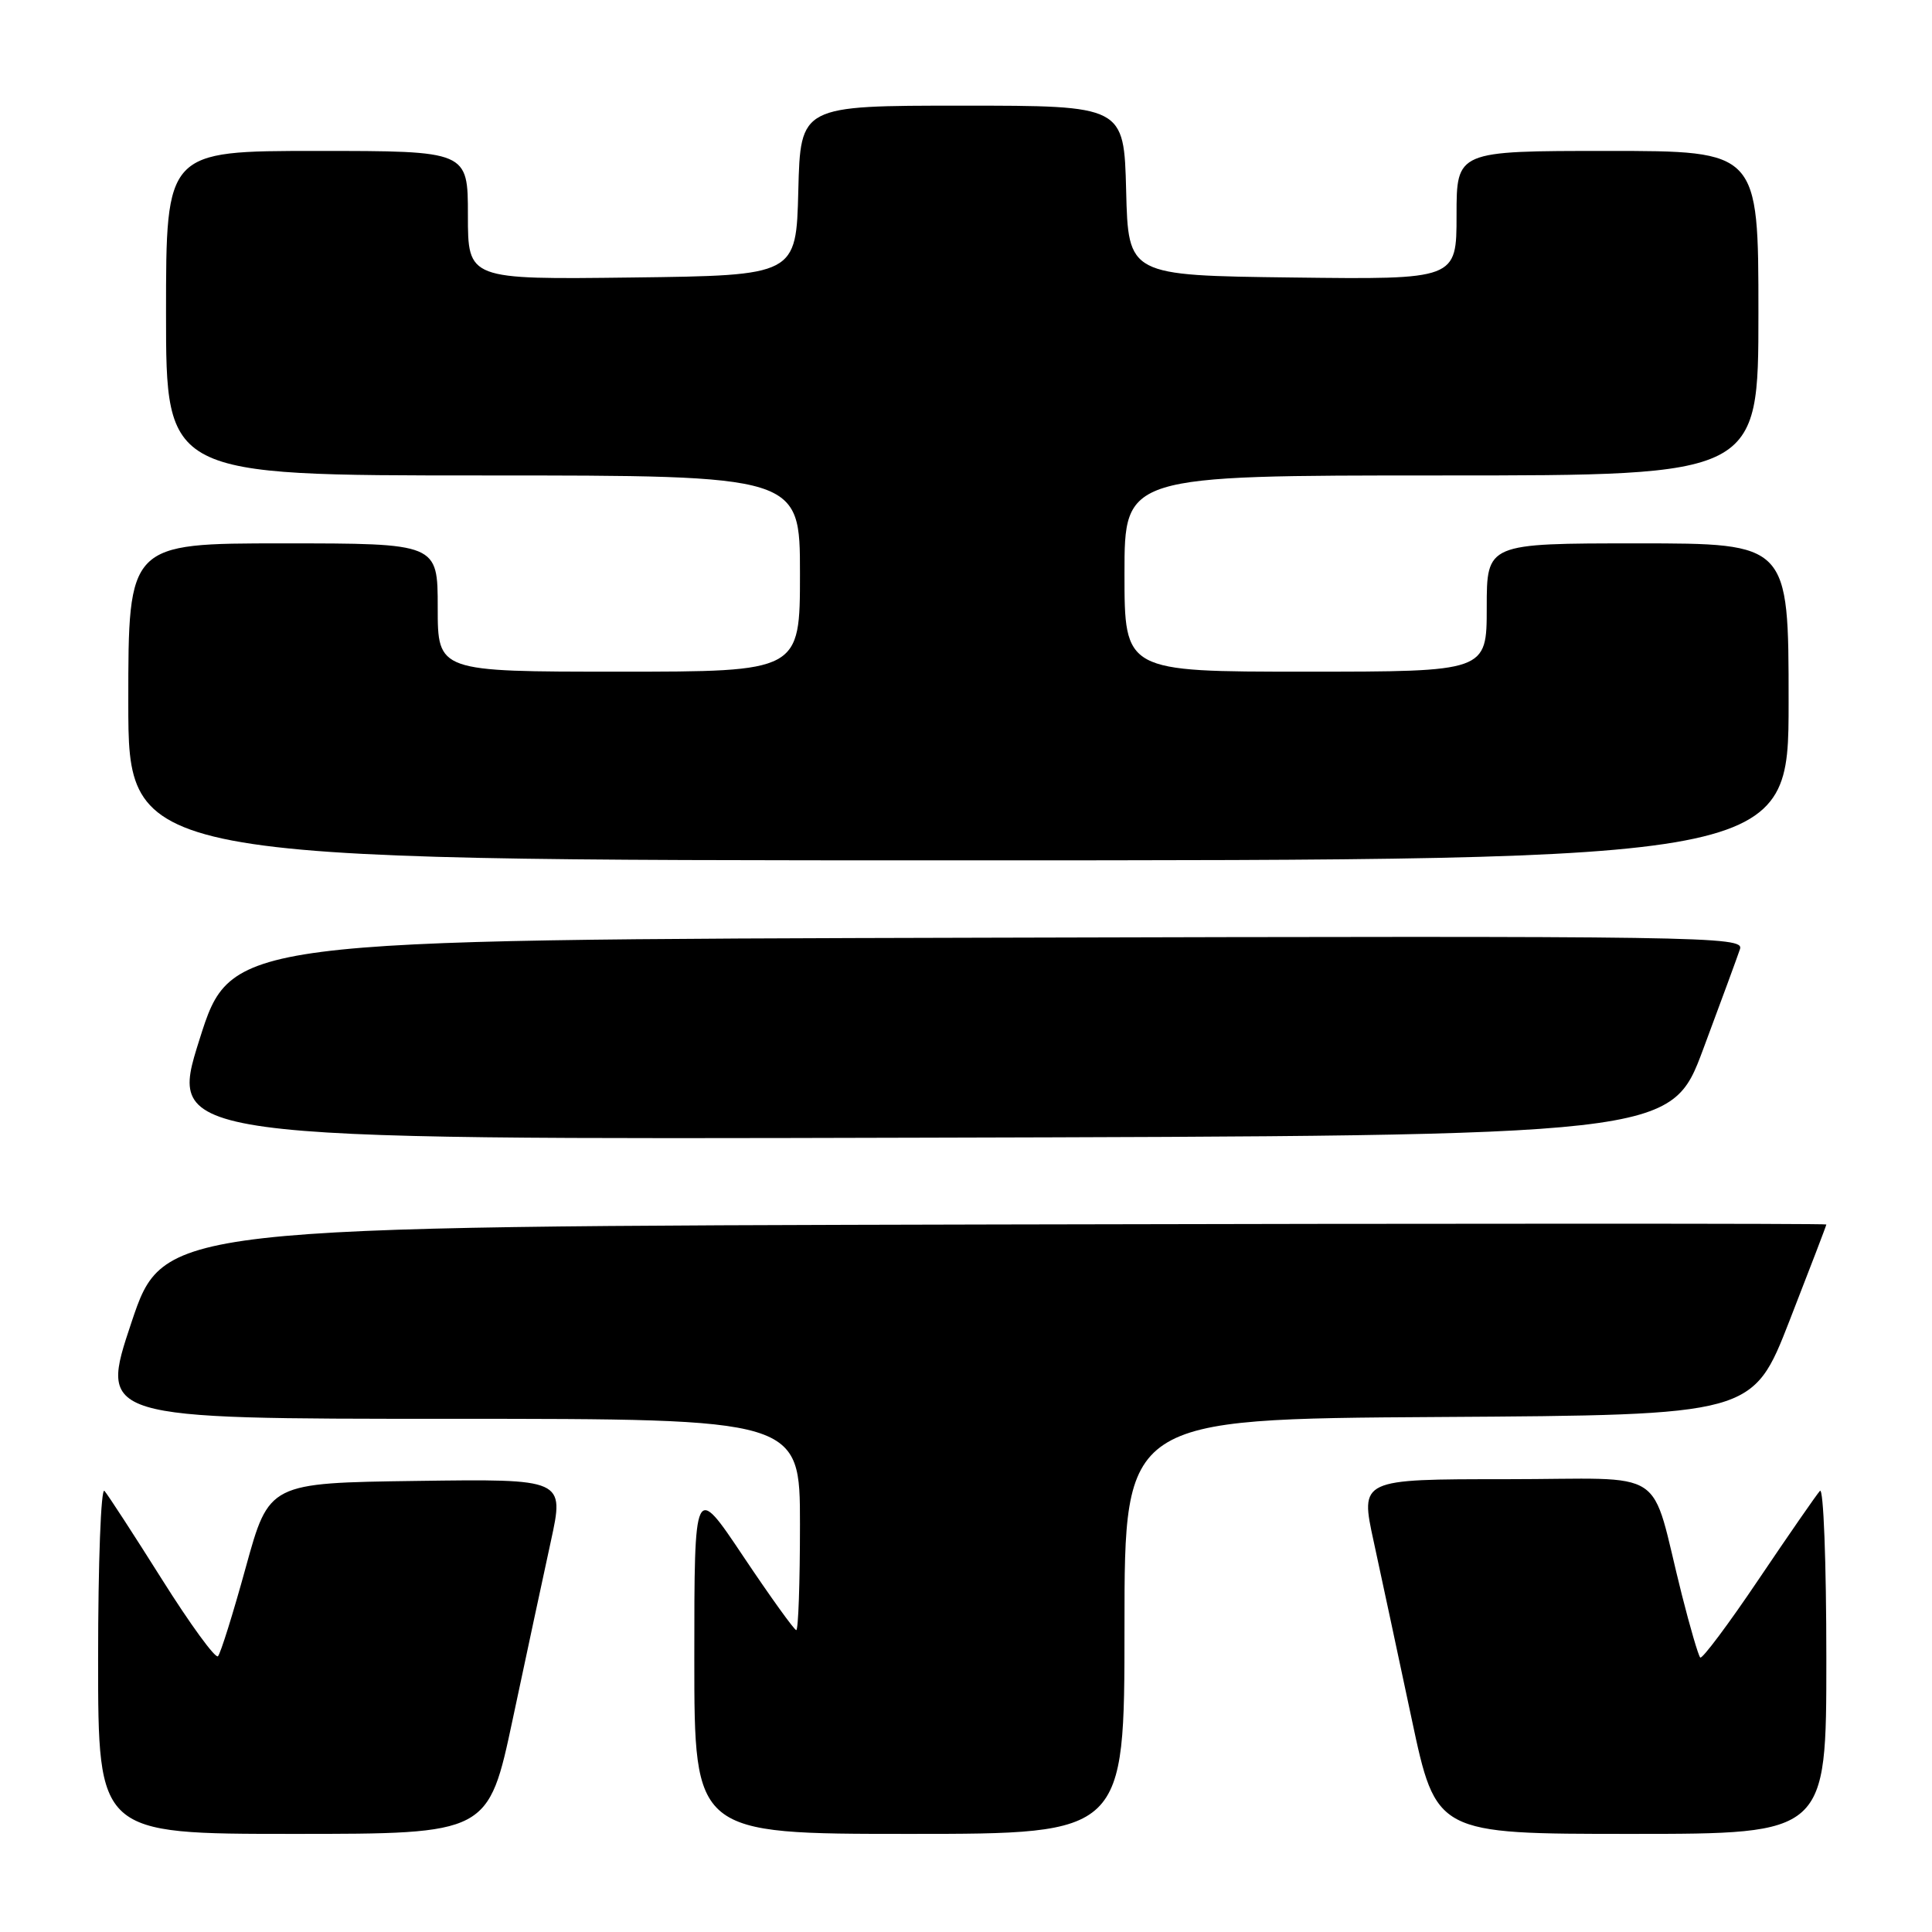 <?xml version="1.0" encoding="UTF-8" standalone="no"?>
<!DOCTYPE svg PUBLIC "-//W3C//DTD SVG 1.1//EN" "http://www.w3.org/Graphics/SVG/1.1/DTD/svg11.dtd" >
<svg xmlns="http://www.w3.org/2000/svg" xmlns:xlink="http://www.w3.org/1999/xlink" version="1.1" viewBox="0 0 256 256">
 <g >
 <path fill="currentColor"
d=" M 67.95 227.75 C 69.73 219.36 72.00 208.78 72.99 204.23 C 74.79 195.96 74.79 195.96 55.22 196.23 C 35.65 196.50 35.65 196.50 32.57 207.67 C 30.88 213.82 29.22 219.12 28.88 219.46 C 28.54 219.80 25.20 215.22 21.47 209.29 C 17.73 203.35 14.30 198.07 13.84 197.55 C 13.38 197.03 13.00 207.04 13.00 219.80 C 13.00 243.00 13.00 243.00 38.85 243.00 C 64.71 243.00 64.71 243.00 67.95 227.75 Z  M 149.00 215.51 C 149.00 188.02 149.00 188.02 190.63 187.76 C 232.25 187.50 232.25 187.50 237.12 175.00 C 239.80 168.12 242.00 162.39 242.00 162.25 C 242.00 162.11 192.43 162.11 131.84 162.25 C 21.68 162.50 21.68 162.50 17.41 175.25 C 13.15 188.00 13.15 188.00 59.57 188.00 C 106.00 188.00 106.00 188.00 106.00 202.00 C 106.00 209.70 105.78 216.00 105.51 216.00 C 105.25 216.00 102.10 211.62 98.51 206.26 C 92.00 196.52 92.00 196.52 92.00 219.76 C 92.00 243.00 92.00 243.00 120.50 243.00 C 149.00 243.00 149.00 243.00 149.00 215.51 Z  M 242.00 219.80 C 242.00 206.95 241.62 197.02 241.15 197.55 C 240.68 198.07 237.02 203.36 233.02 209.29 C 229.02 215.23 225.54 219.88 225.29 219.63 C 225.04 219.38 223.95 215.65 222.86 211.34 C 218.48 193.99 221.54 196.00 199.57 196.00 C 180.22 196.00 180.22 196.00 182.02 204.25 C 183.00 208.79 185.27 219.36 187.05 227.75 C 190.29 243.00 190.29 243.00 216.15 243.00 C 242.00 243.00 242.00 243.00 242.00 219.80 Z  M 225.69 139.00 C 228.05 132.68 230.24 126.71 230.56 125.75 C 231.11 124.08 226.09 124.00 130.88 124.25 C 30.62 124.50 30.62 124.50 26.43 137.75 C 22.24 151.01 22.24 151.01 121.82 150.75 C 221.41 150.50 221.41 150.50 225.69 139.00 Z  M 237.00 93.00 C 237.00 72.00 237.00 72.00 217.00 72.00 C 197.00 72.00 197.00 72.00 197.00 80.50 C 197.00 89.00 197.00 89.00 173.00 89.00 C 149.00 89.00 149.00 89.00 149.00 76.00 C 149.00 63.00 149.00 63.00 191.00 63.00 C 233.00 63.00 233.00 63.00 233.00 41.50 C 233.00 20.00 233.00 20.00 213.00 20.00 C 193.00 20.00 193.00 20.00 193.00 28.52 C 193.00 37.04 193.00 37.04 171.25 36.77 C 149.50 36.50 149.50 36.50 149.22 25.25 C 148.93 14.00 148.93 14.00 127.50 14.00 C 106.07 14.00 106.07 14.00 105.78 25.25 C 105.50 36.50 105.50 36.50 83.75 36.77 C 62.00 37.04 62.00 37.04 62.00 28.52 C 62.00 20.00 62.00 20.00 42.00 20.00 C 22.00 20.00 22.00 20.00 22.00 41.50 C 22.00 63.00 22.00 63.00 64.00 63.00 C 106.00 63.00 106.00 63.00 106.00 76.00 C 106.00 89.00 106.00 89.00 82.00 89.00 C 58.00 89.00 58.00 89.00 58.00 80.50 C 58.00 72.00 58.00 72.00 37.50 72.00 C 17.00 72.00 17.00 72.00 17.00 93.00 C 17.00 114.00 17.00 114.00 127.00 114.00 C 237.00 114.00 237.00 114.00 237.00 93.00 Z "/>
</g>
</svg>